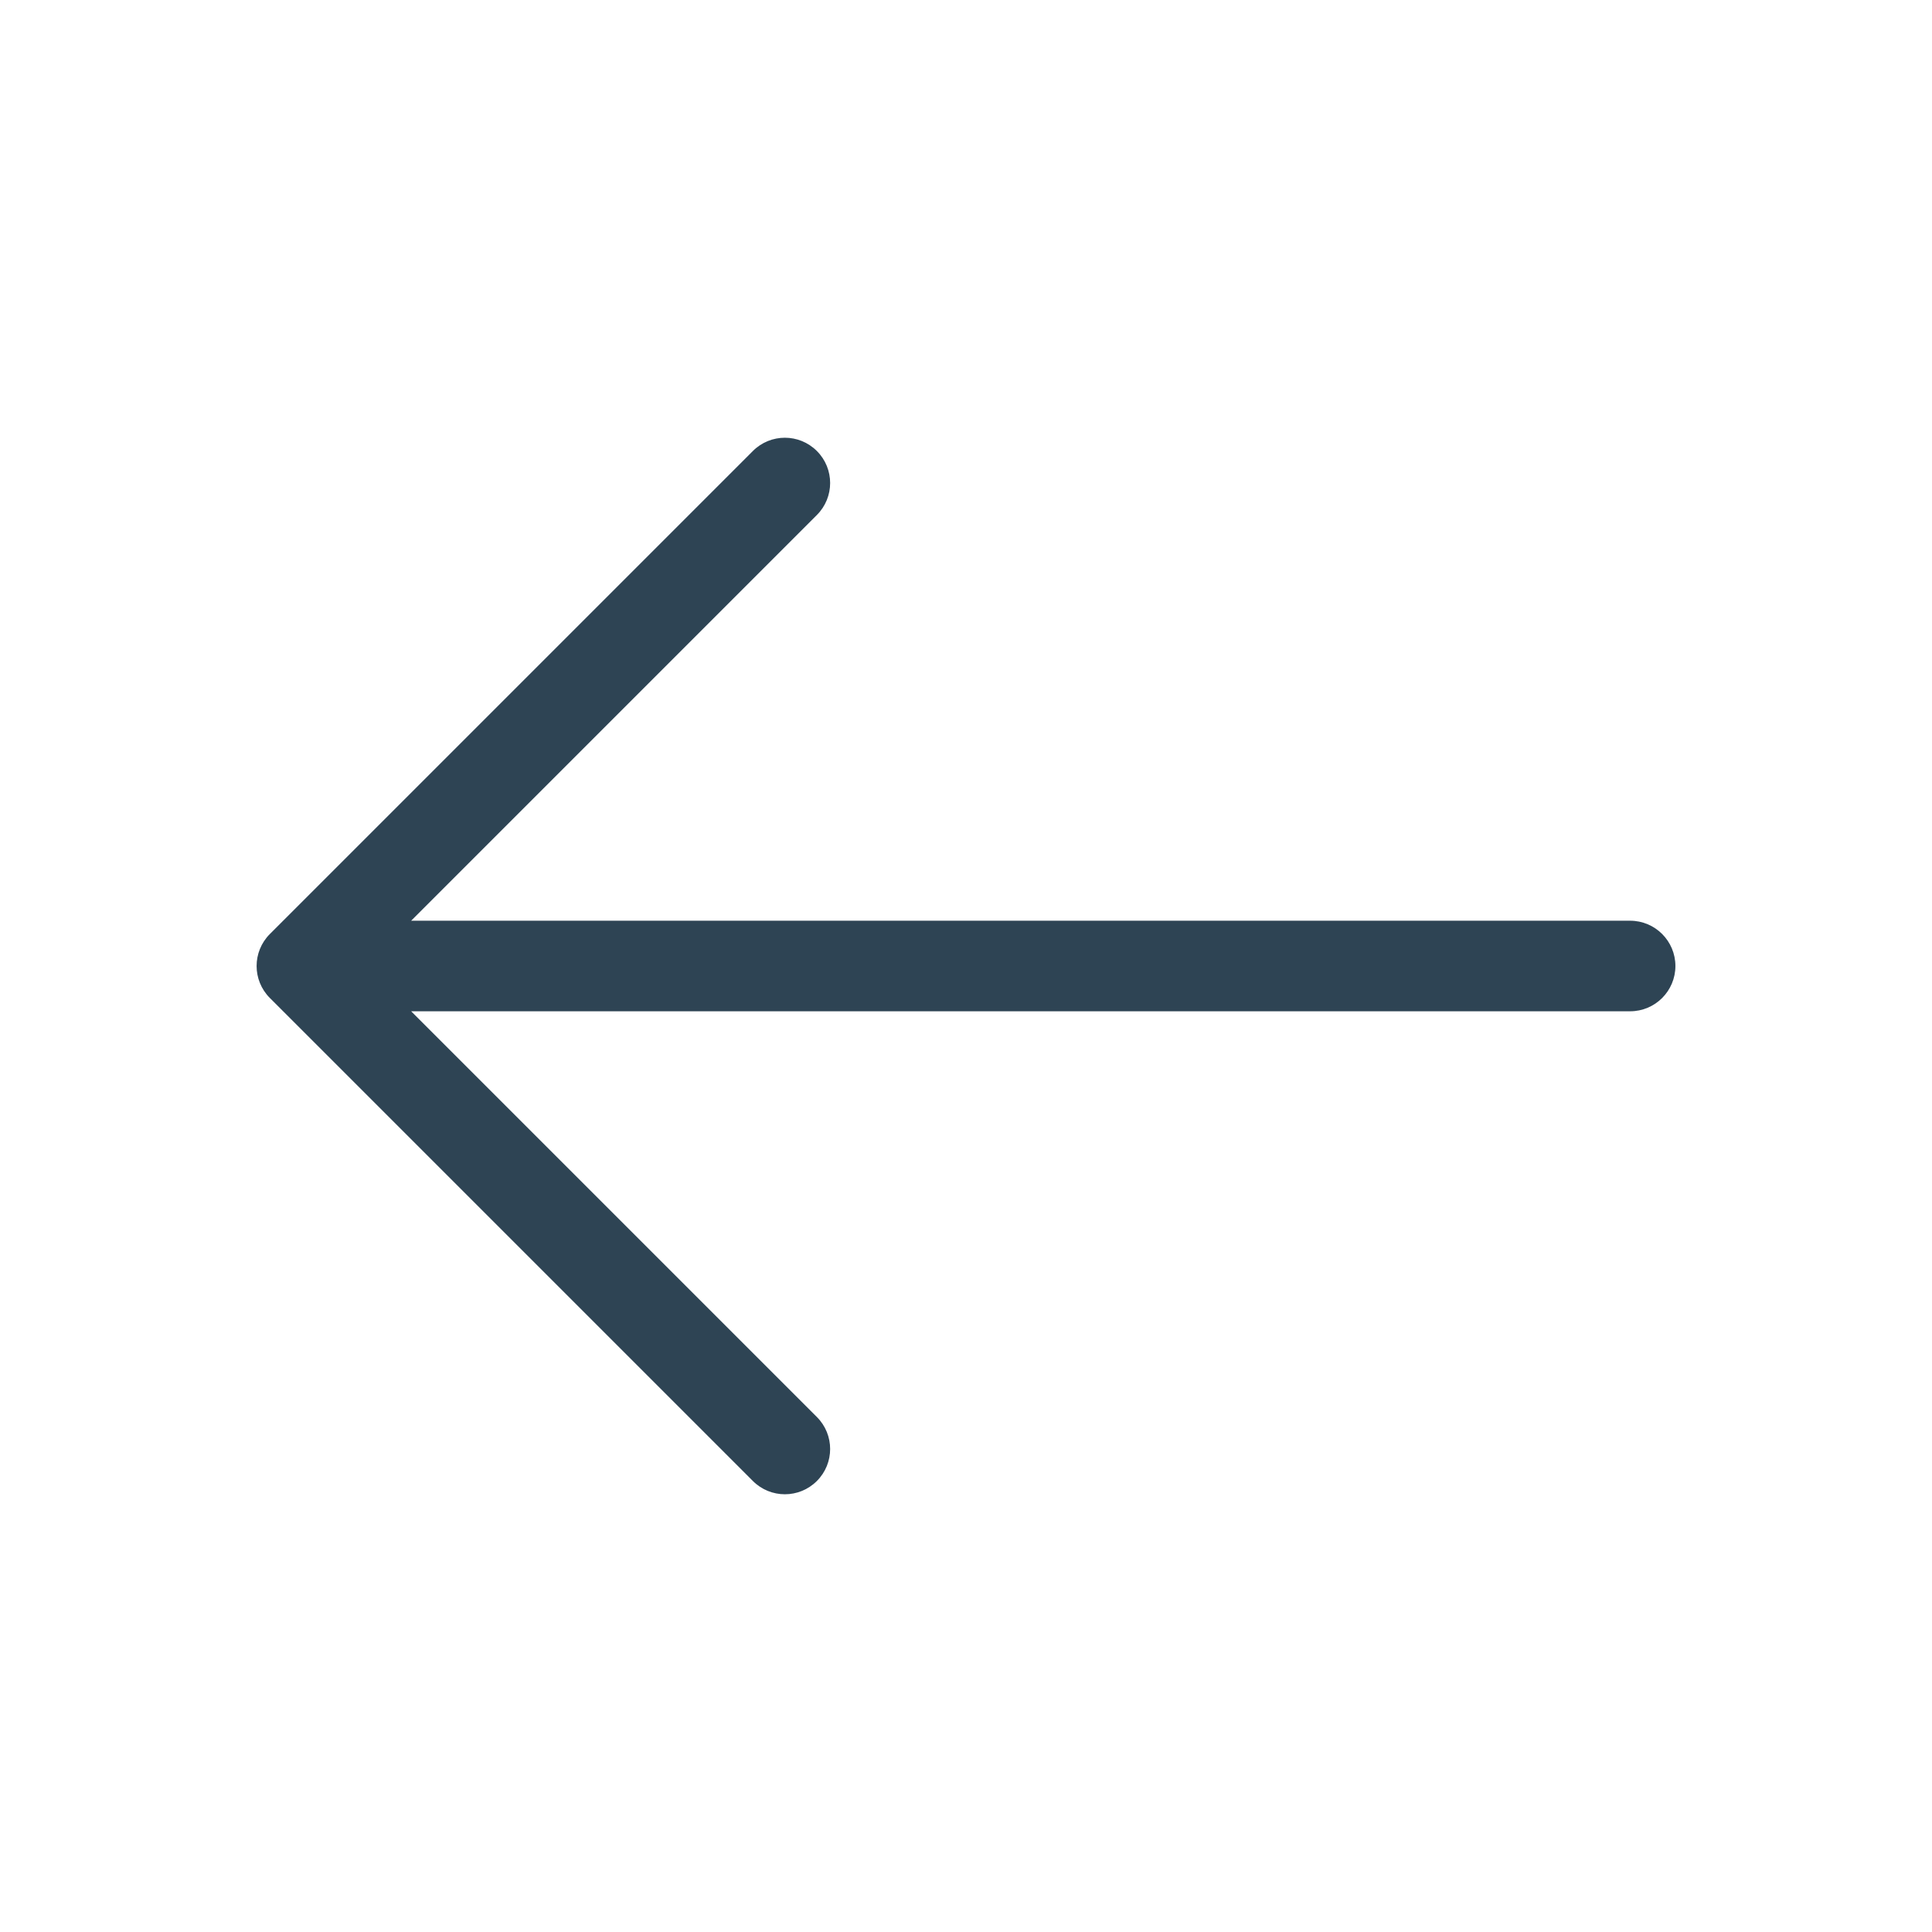 <svg width="32" height="32" viewBox="0 0 32 32" fill="none" xmlns="http://www.w3.org/2000/svg">
<path d="M6 15.25C5.586 15.25 5.25 15.586 5.25 16C5.25 16.414 5.586 16.75 6 16.75V15.25ZM27 16.75C27.414 16.75 27.75 16.414 27.75 16C27.75 15.586 27.414 15.25 27 15.25V16.75ZM5 16L4.47 15.47C4.177 15.763 4.177 16.237 4.47 16.53L5 16ZM13.53 8.53C13.823 8.237 13.823 7.763 13.53 7.47C13.237 7.177 12.763 7.177 12.47 7.47L13.53 8.53ZM12.47 24.53C12.763 24.823 13.237 24.823 13.53 24.53C13.823 24.237 13.823 23.763 13.53 23.47L12.47 24.53ZM6 16.75H27V15.25H6V16.75ZM5.53 16.53L13.53 8.53L12.47 7.47L4.47 15.47L5.53 16.53ZM4.47 16.53L12.47 24.53L13.53 23.47L5.53 15.47L4.47 16.53Z" fill="#2E4454"/>
</svg>
